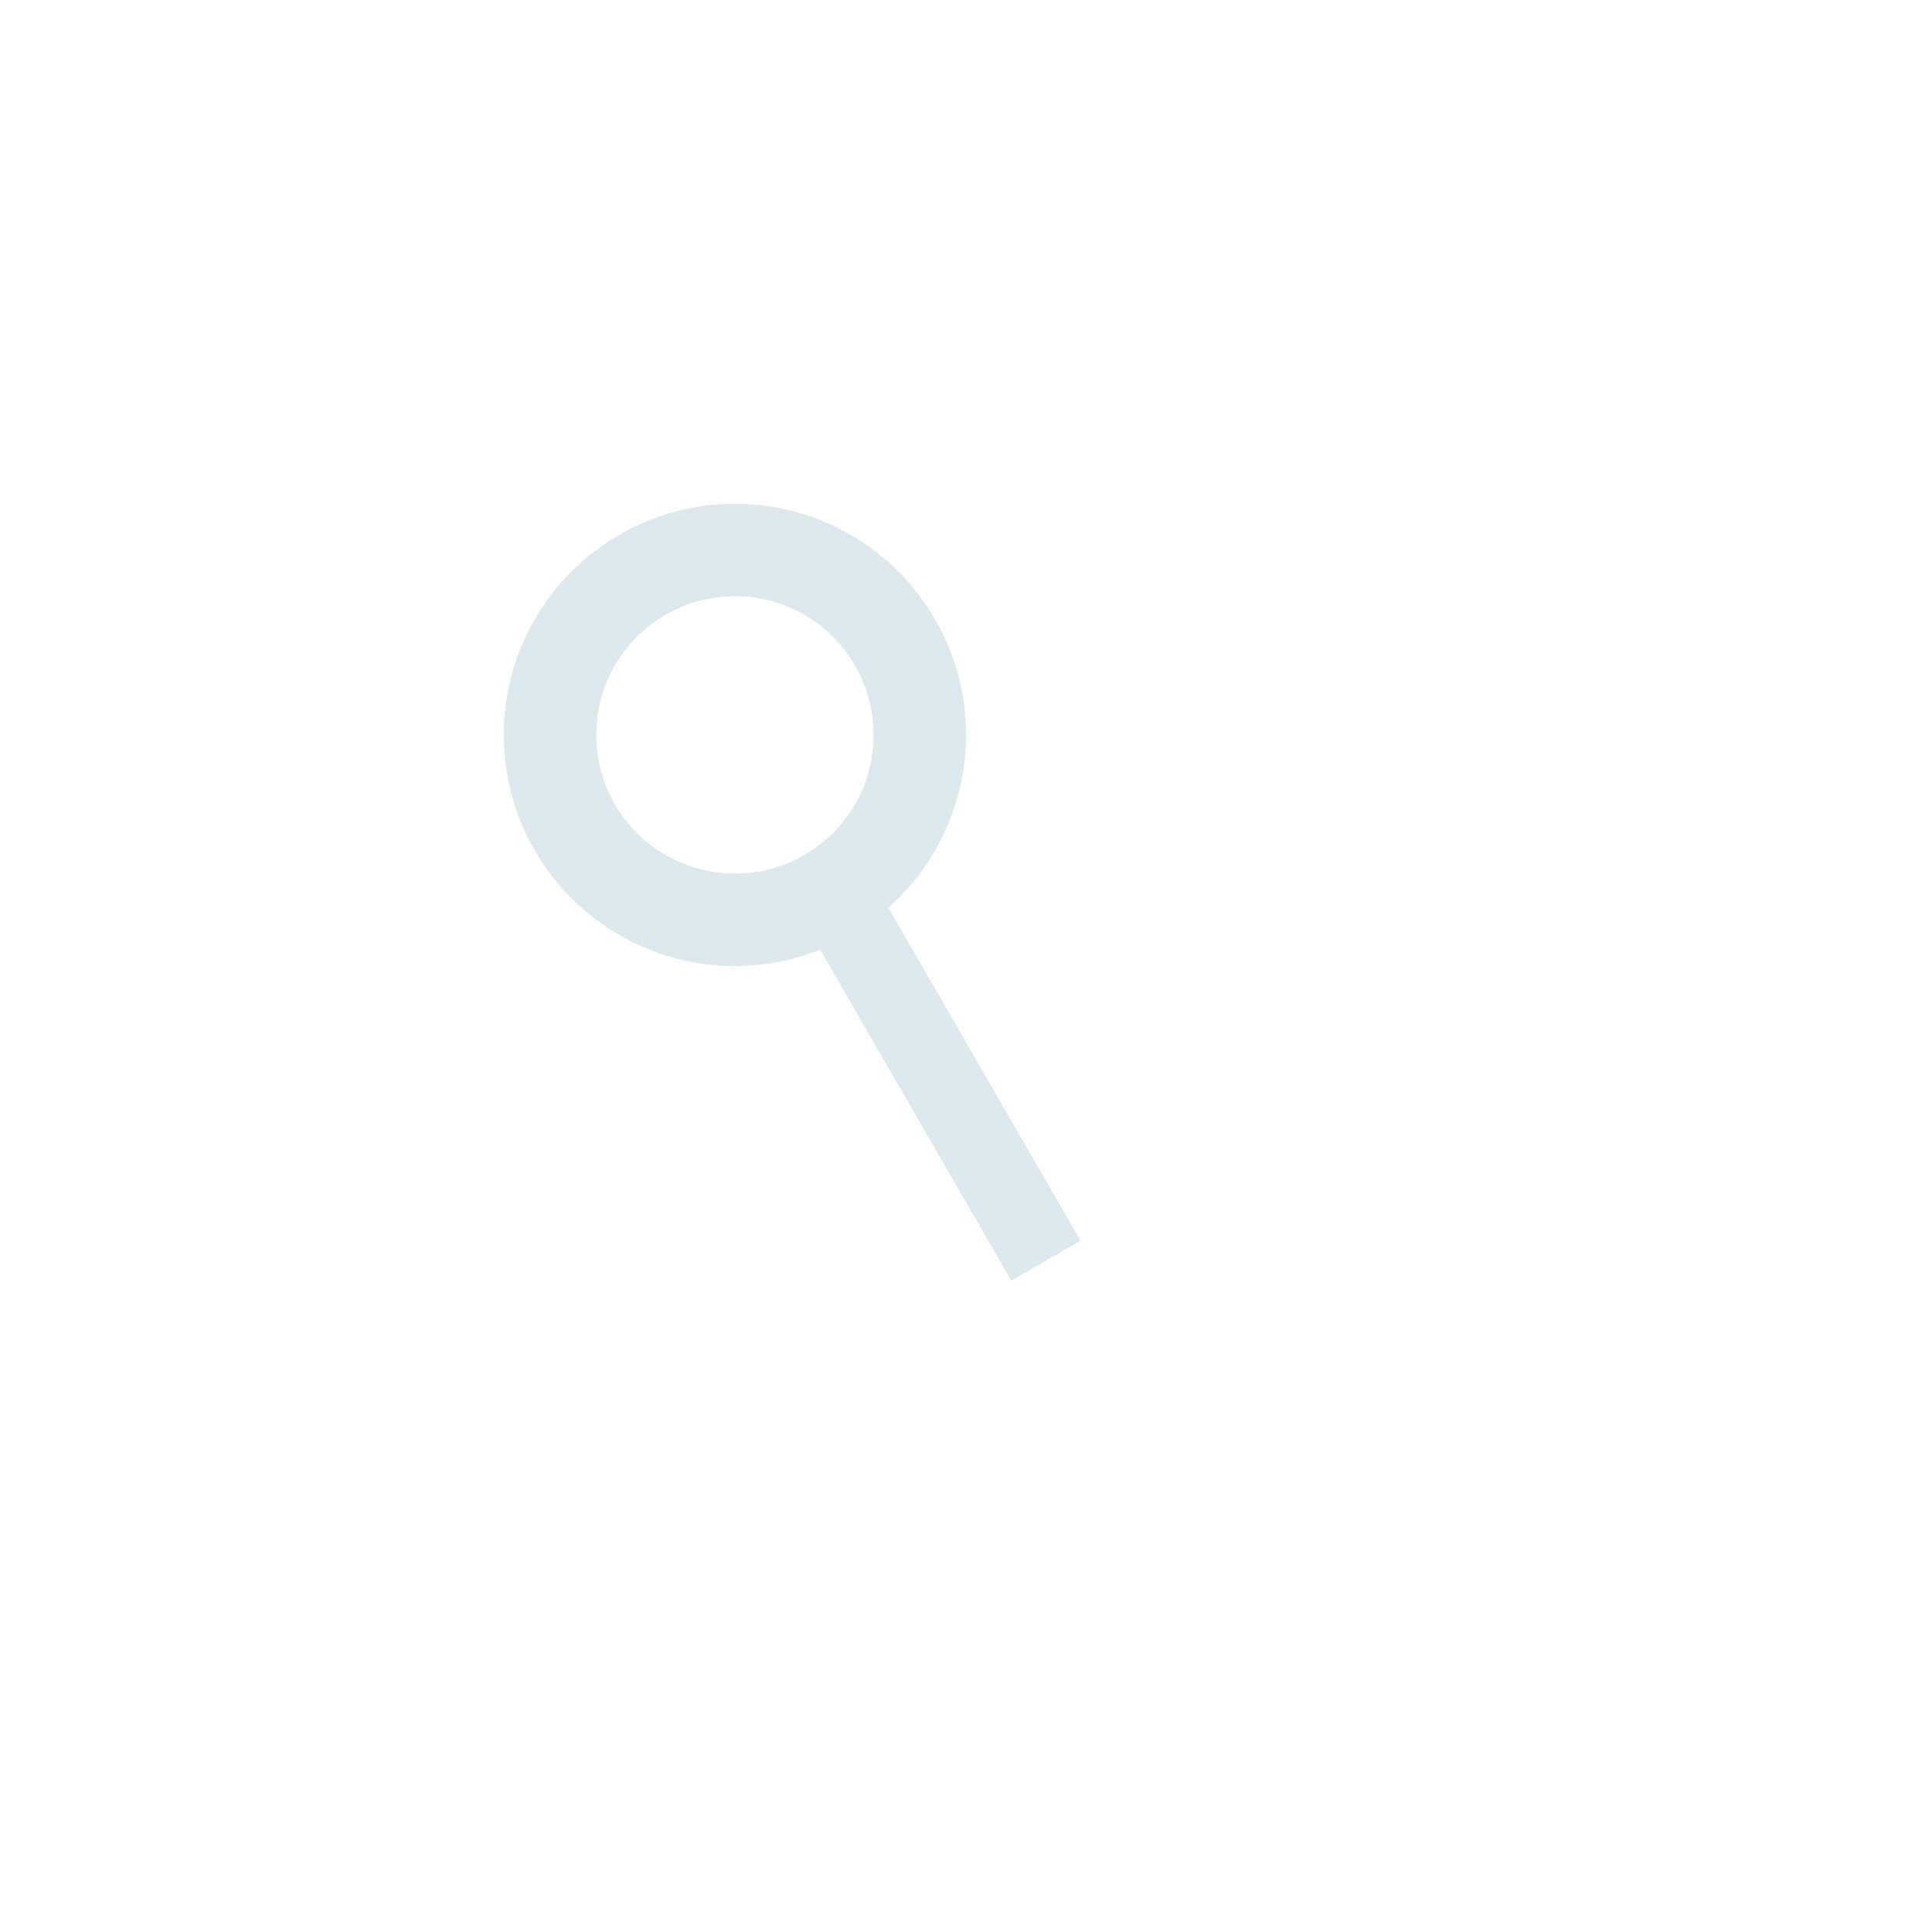 <?xml version="1.0" encoding="utf-8" ?>
<!-- Generator: Assembly 1.0 - http://assemblyapp.co -->
<svg version="1.1" xmlns="http://www.w3.org/2000/svg" xmlns:xlink="http://www.w3.org/1999/xlink" width="300" height="300" viewBox="0 0 300 300">
	<rect x="0" y="0" width="300" height="300" fill="transparent" />
	<g id="widget" transform="matrix(1,0,0,1,150,150)">
		<path d="M17.783,42.65 L7.03,48.858 L-24.118,-5.092 L-13.366,-11.3 L17.783,42.65 Z" fill="#dce8eb" fill-opacity="1" />
		<path d="M0,-35.885 C0,-16.077 -16.077,0 -35.885,0 C-55.694,0 -71.77,-16.077 -71.77,-35.885 C-71.77,-55.694 -55.694,-71.77 -35.885,-71.77 C-16.077,-71.77 0,-55.694 0,-35.885 Z M-35.885,-57.416 C-47.799,-57.416 -57.416,-47.799 -57.416,-35.885 C-57.416,-23.971 -47.799,-14.354 -35.885,-14.354 C-23.971,-14.354 -14.354,-23.971 -14.354,-35.885 C-14.354,-47.799 -23.971,-57.416 -35.885,-57.416 Z" fill="#dce8eb" fill-opacity="1" />
	</g>
</svg>
